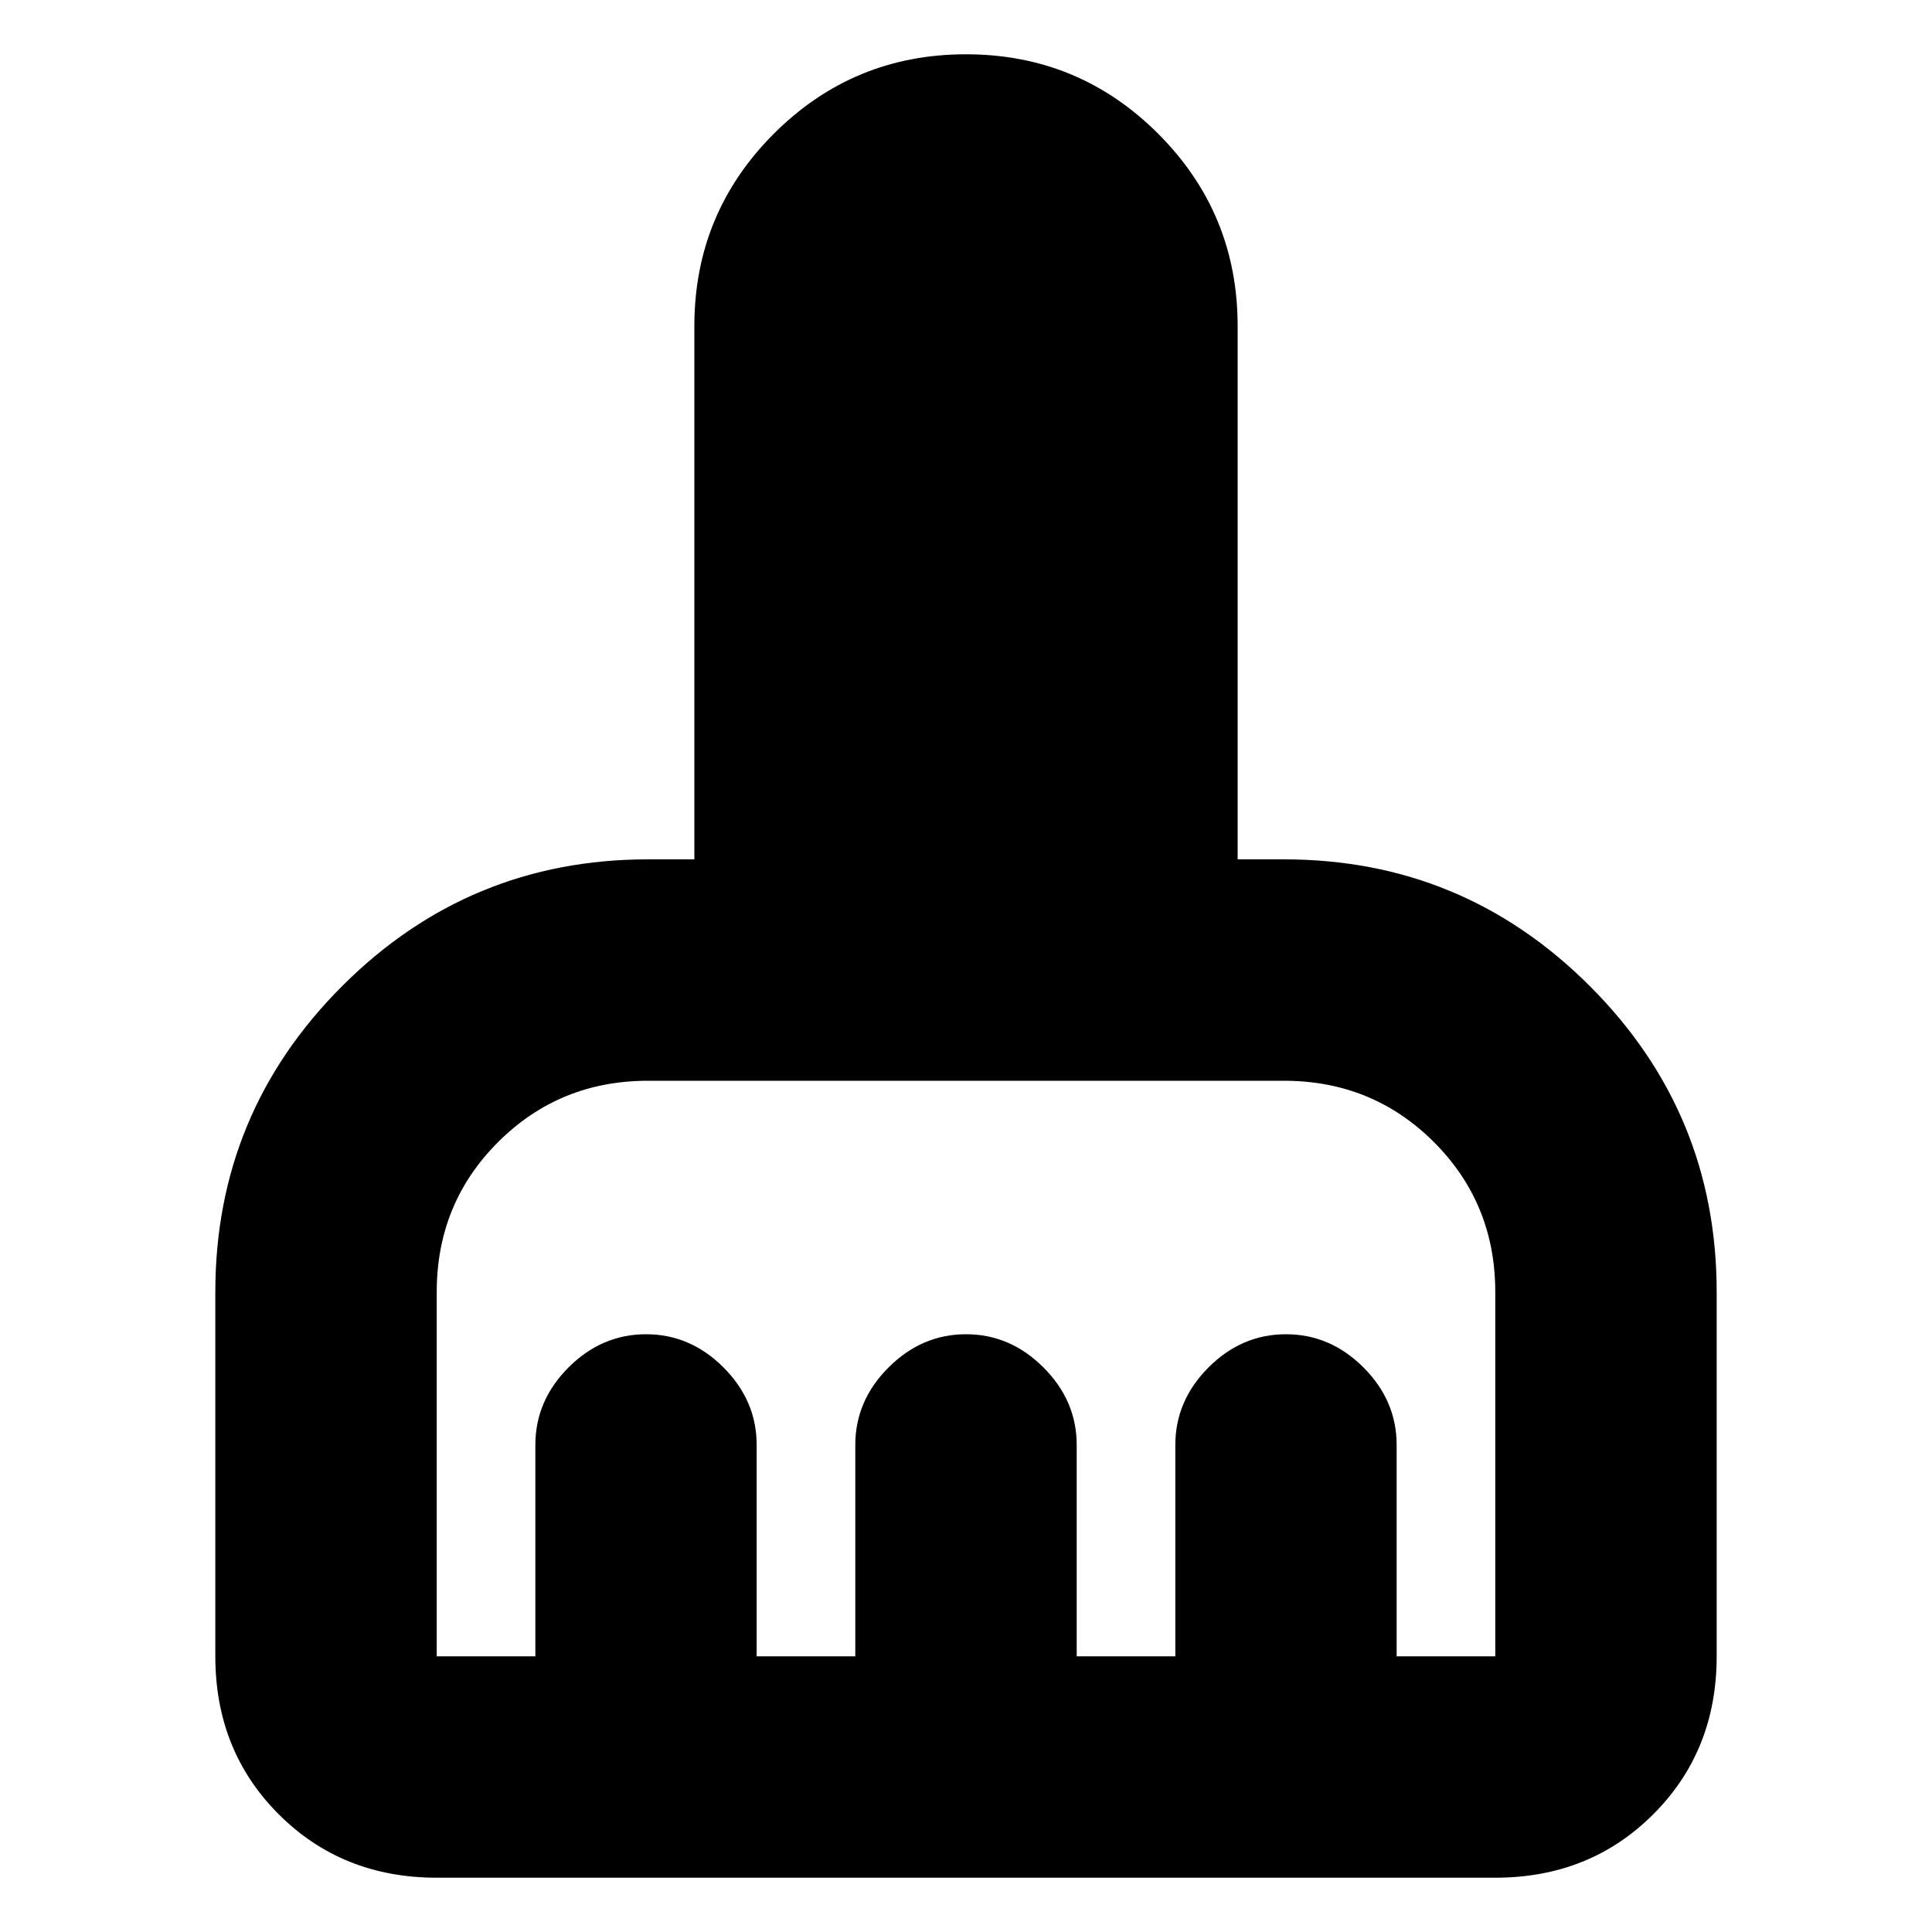<svg xmlns="http://www.w3.org/2000/svg" height="20" width="20"><path d="M2.229 17.146V13.375Q2.229 11.521 3.542 10.208Q4.854 8.896 6.708 8.896H7.188V3.375Q7.188 2.208 8.01 1.385Q8.833 0.562 10 0.562Q11.167 0.562 11.99 1.385Q12.812 2.208 12.812 3.375V8.896H13.292Q15.146 8.896 16.458 10.208Q17.771 11.521 17.771 13.375V17.146Q17.771 18.125 17.115 18.781Q16.458 19.438 15.479 19.438H4.521Q3.542 19.438 2.885 18.781Q2.229 18.125 2.229 17.146ZM4.521 17.146H5.542V14.958Q5.542 14.5 5.885 14.156Q6.229 13.812 6.688 13.812Q7.146 13.812 7.49 14.156Q7.833 14.5 7.833 14.958V17.146H8.854V14.958Q8.854 14.5 9.198 14.156Q9.542 13.812 10 13.812Q10.458 13.812 10.802 14.156Q11.146 14.5 11.146 14.958V17.146H12.167V14.958Q12.167 14.5 12.51 14.156Q12.854 13.812 13.312 13.812Q13.771 13.812 14.115 14.156Q14.458 14.5 14.458 14.958V17.146H15.479Q15.479 17.146 15.479 17.146Q15.479 17.146 15.479 17.146V13.375Q15.479 12.458 14.844 11.823Q14.208 11.188 13.292 11.188H6.708Q5.792 11.188 5.156 11.823Q4.521 12.458 4.521 13.375V17.146Q4.521 17.146 4.521 17.146Q4.521 17.146 4.521 17.146Z"/></svg>